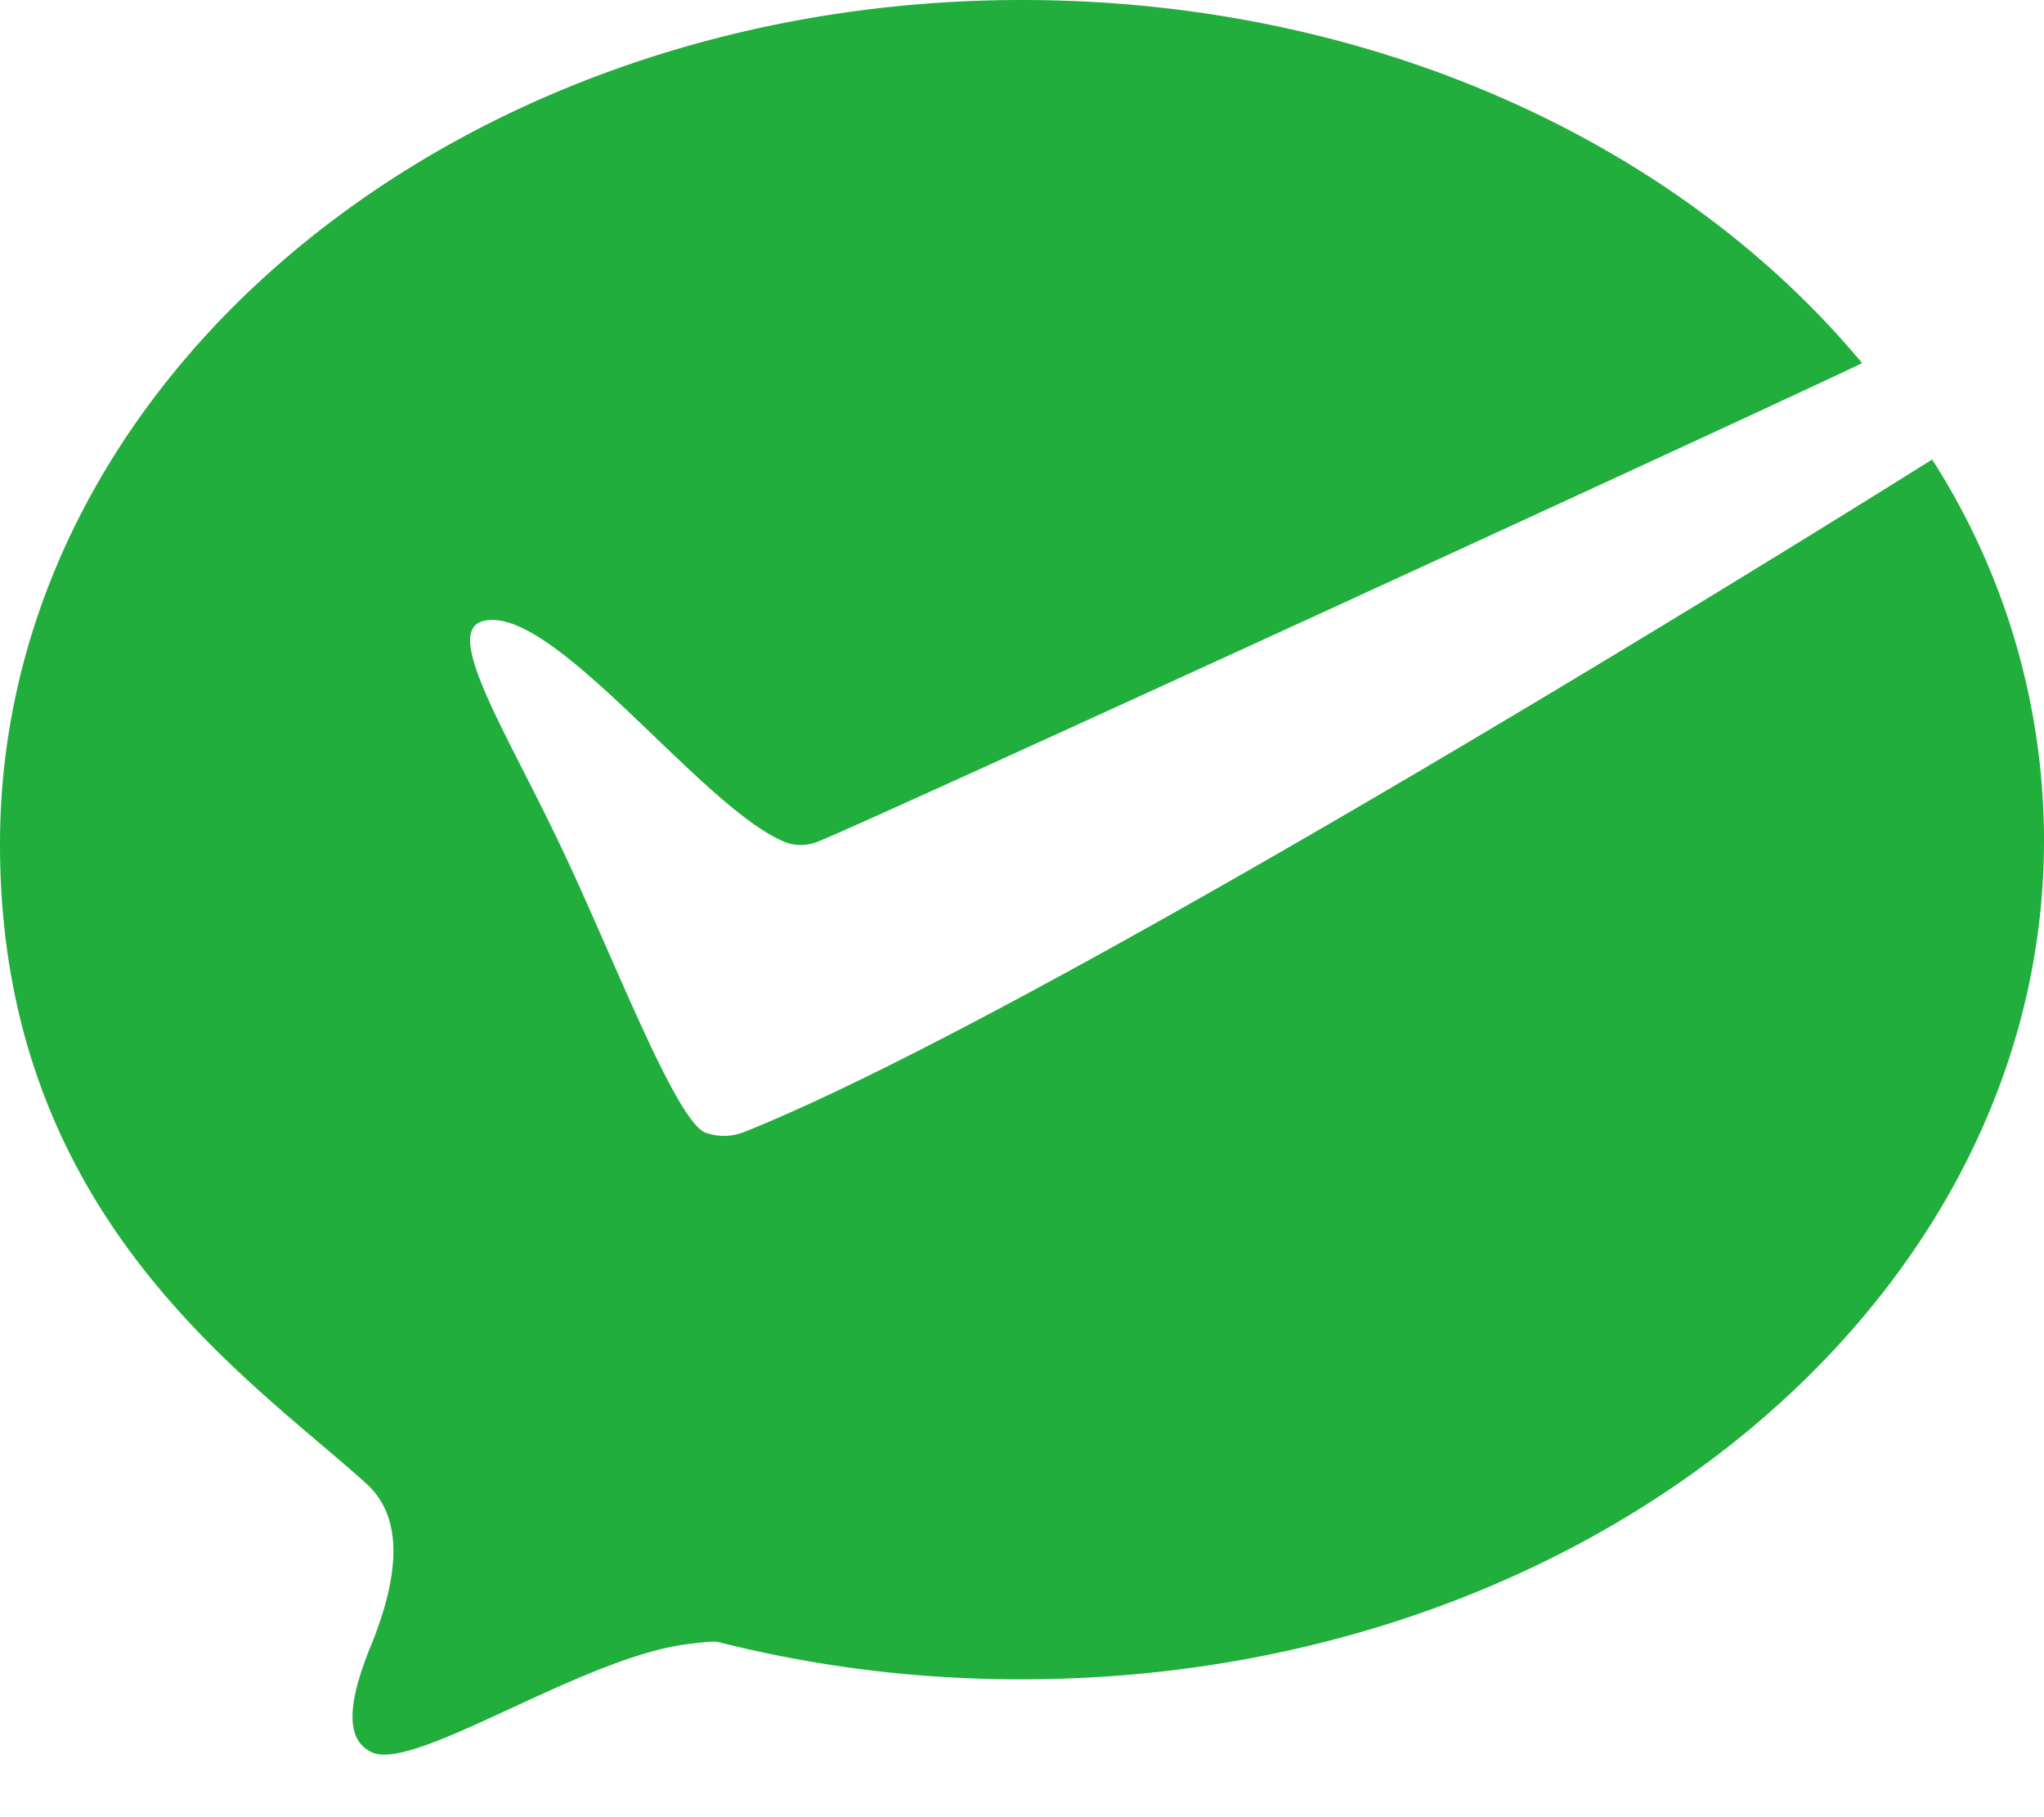 <?xml version="1.0" standalone="no"?><!DOCTYPE svg PUBLIC "-//W3C//DTD SVG 1.1//EN" "http://www.w3.org/Graphics/SVG/1.1/DTD/svg11.dtd"><svg t="1557208504642" class="icon" style="" viewBox="0 0 1152 1024" version="1.1" xmlns="http://www.w3.org/2000/svg" p-id="1230" xmlns:xlink="http://www.w3.org/1999/xlink" width="225" height="200"><defs><style type="text/css"></style></defs><path d="M1088.967 258.944S603.207 564.416 419.143 638.016a30.848 30.848 0 0 1-21.888 0.128c-17.472-8.192-53.248-103.296-82.88-164.736-29.632-61.952-64.768-117.376-42.24-123.392 38.4-10.432 120.512 101.632 167.808 123.392 6.208 3.2 13.44 3.584 19.904 1.28 16.192-5.376 552.832-251.968 589.632-270.08C946.311 80.64 772.999 0 576.007 0 257.927 0 1.415 211.776 0.007 473.408c-1.152 210.176 138.432 301.312 206.4 362.56 23.872 21.504 15.744 58.56 3.2 90.048-16 38.4-13.056 55.36 0 61.44 24.128 11.136 118.08-53.44 177.6-60.928 3.648-0.448 15.488-2.112 18.176-1.088 55.808 14.08 113.088 20.992 170.624 20.864 318.208 0 576-211.776 576-472.896a398.208 398.208 0 0 0-63.04-214.464z" fill="#21AE3C" p-id="1231"></path></svg>